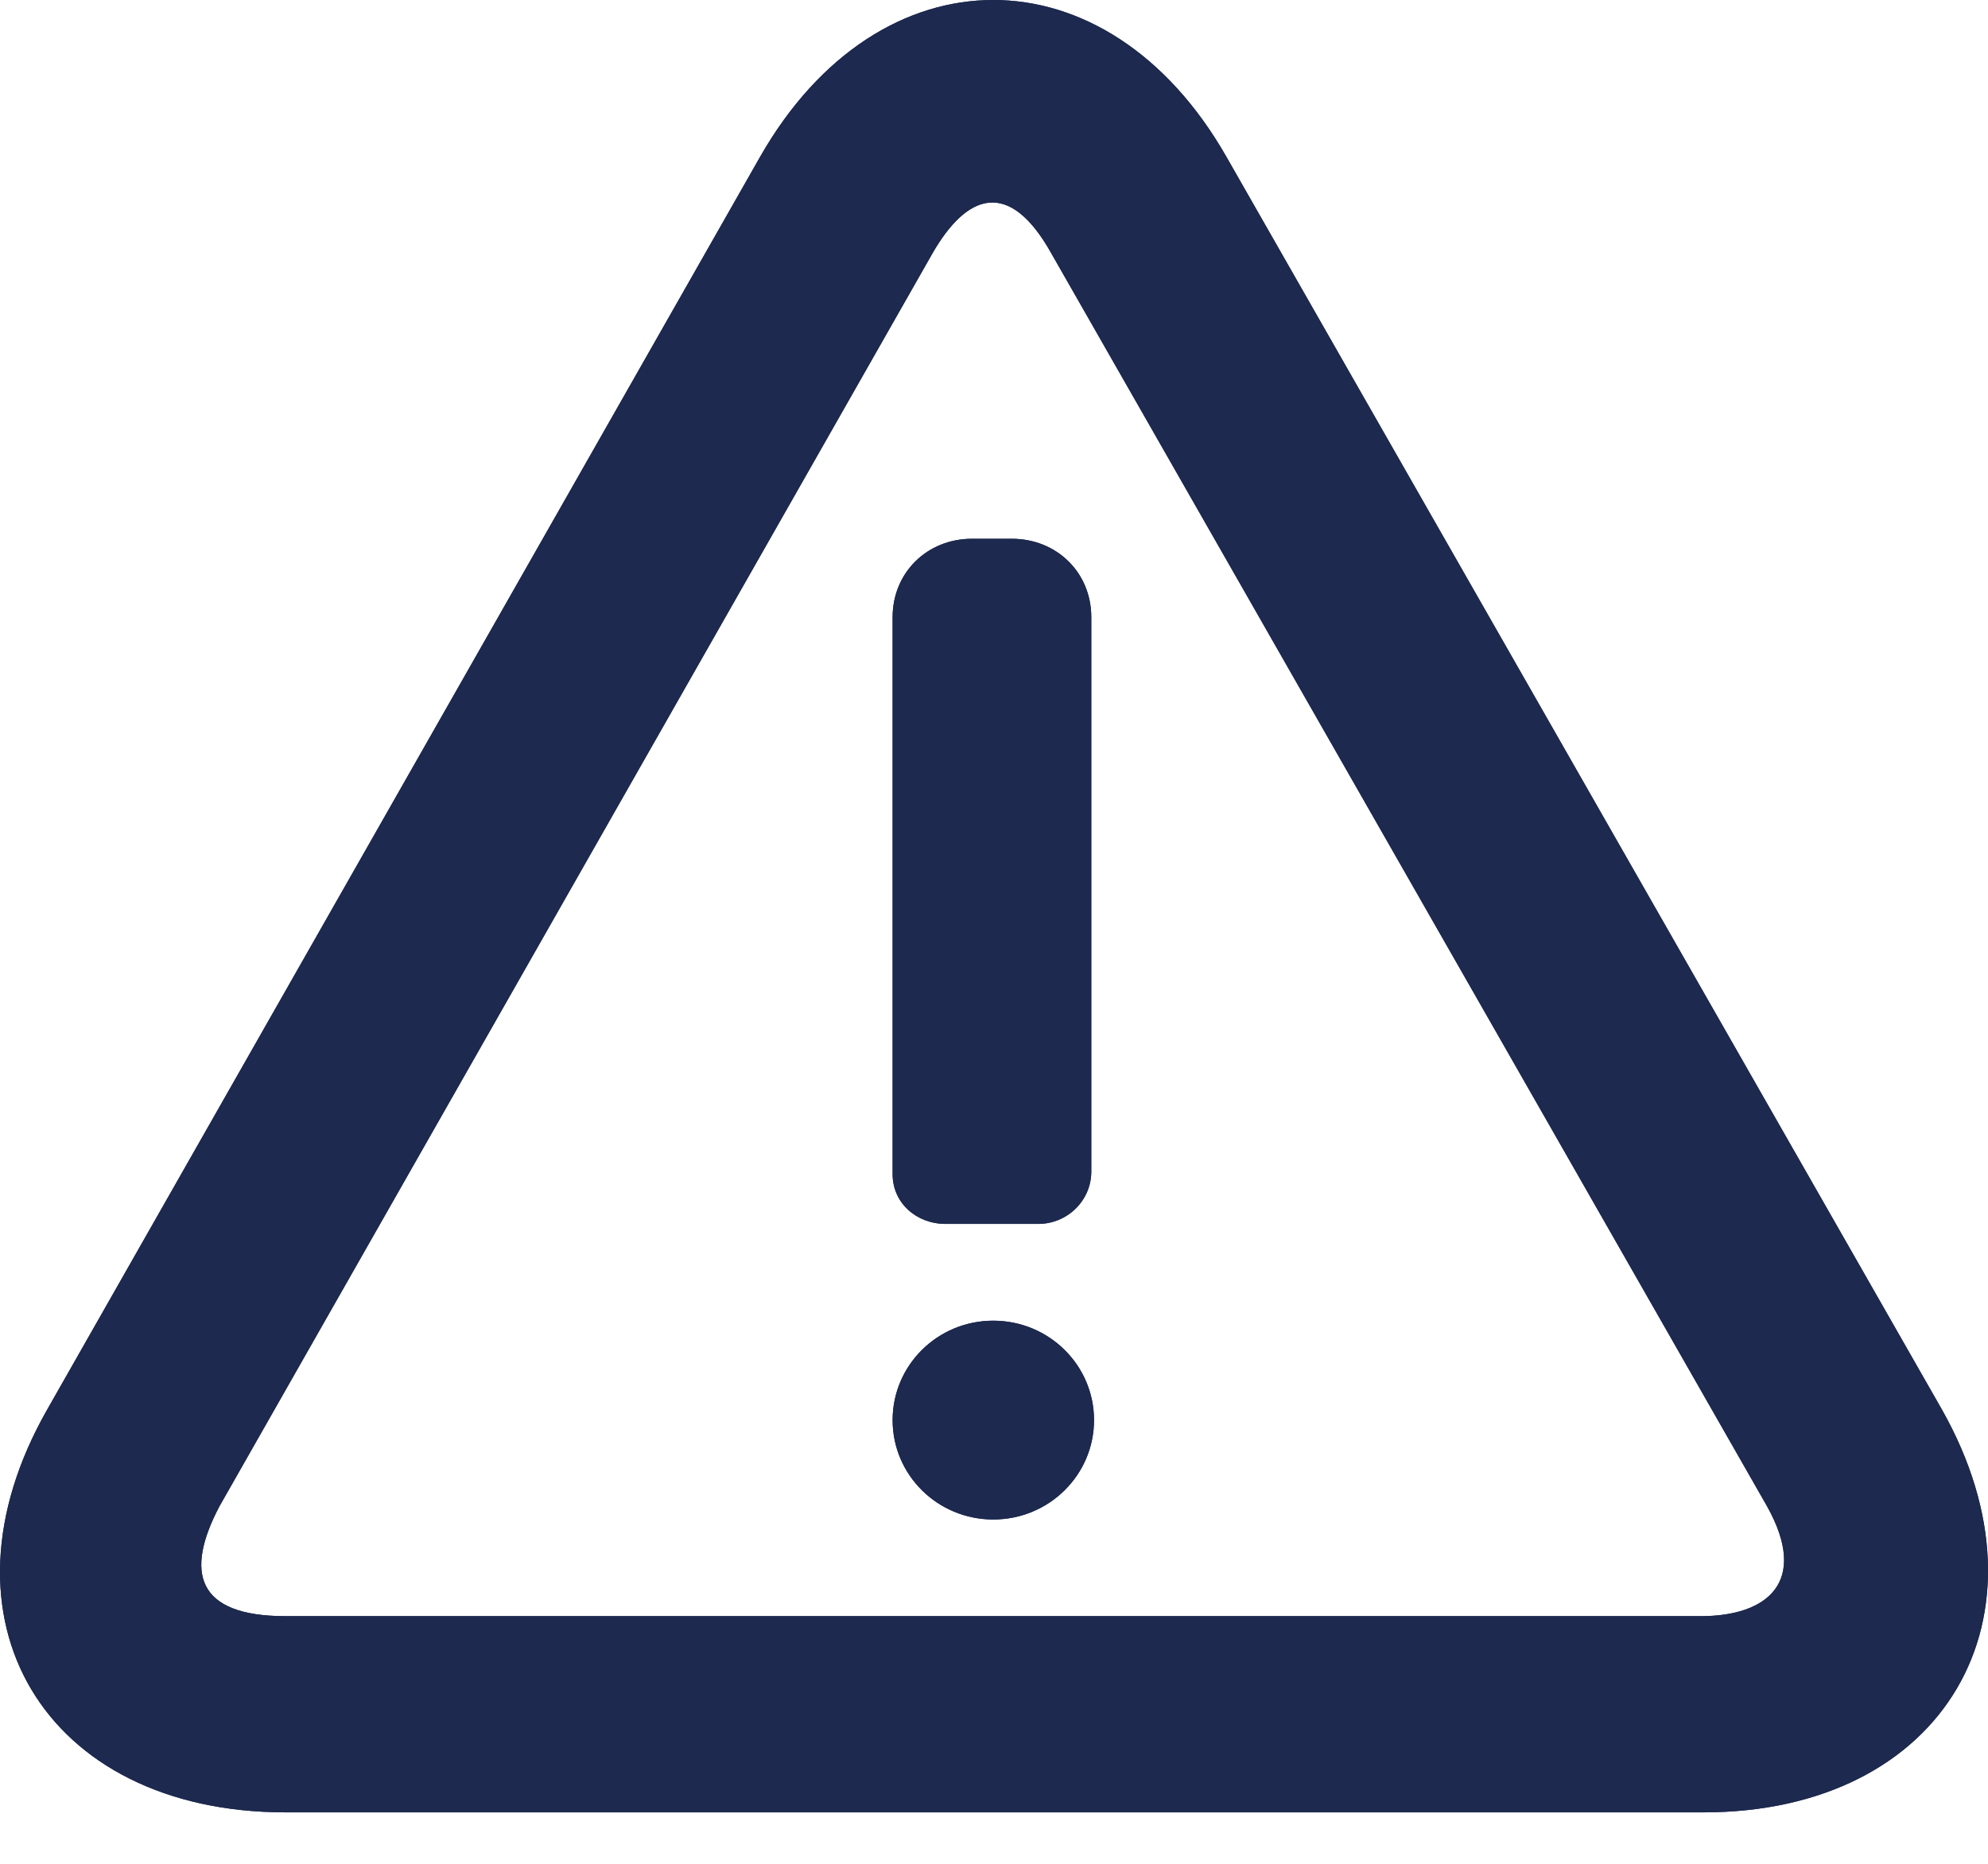 <svg width="16" height="15" viewBox="0 0 16 15" fill="none" xmlns="http://www.w3.org/2000/svg">
<path d="M2.299 14.586H13.71C15.651 14.586 16.568 13.007 15.629 11.344L9.871 1.263C8.911 -0.421 7.077 -0.421 6.117 1.263L0.38 11.344C-0.58 13.028 0.359 14.586 2.299 14.586ZM1.766 12.123L7.503 2.042C7.781 1.557 8.122 1.431 8.463 2.042L14.222 12.123C14.563 12.734 14.222 13.007 13.688 13.007H2.299C1.574 13.007 1.489 12.649 1.766 12.123Z" fill="#1D294E"/>
<path d="M2.299 14.586H13.71C15.651 14.586 16.568 13.007 15.629 11.344L9.871 1.263C8.911 -0.421 7.077 -0.421 6.117 1.263L0.38 11.344C-0.58 13.028 0.359 14.586 2.299 14.586ZM1.766 12.123L7.503 2.042C7.781 1.557 8.122 1.431 8.463 2.042L14.222 12.123C14.563 12.734 14.222 13.007 13.688 13.007H2.299C1.574 13.007 1.489 12.649 1.766 12.123Z" fill="#1D294E"/>
<path d="M7.61 9.85H8.357C8.591 9.85 8.783 9.661 8.783 9.429V4.967C8.783 4.609 8.506 4.336 8.143 4.336H7.823C7.461 4.336 7.184 4.609 7.184 4.967V9.45C7.184 9.682 7.376 9.85 7.61 9.85Z" fill="#1D294E"/>
<path d="M7.61 9.85H8.357C8.591 9.85 8.783 9.661 8.783 9.429V4.967C8.783 4.609 8.506 4.336 8.143 4.336H7.823C7.461 4.336 7.184 4.609 7.184 4.967V9.45C7.184 9.682 7.376 9.85 7.61 9.85Z" fill="#1D294E"/>
<path d="M7.994 12.229C8.442 12.229 8.805 11.871 8.805 11.429C8.805 10.987 8.442 10.629 7.994 10.629C7.546 10.629 7.184 10.987 7.184 11.429C7.184 11.871 7.546 12.229 7.994 12.229Z" fill="#1D294E"/>
<path d="M7.994 12.229C8.442 12.229 8.805 11.871 8.805 11.429C8.805 10.987 8.442 10.629 7.994 10.629C7.546 10.629 7.184 10.987 7.184 11.429C7.184 11.871 7.546 12.229 7.994 12.229Z" fill="#1D294E"/>
</svg>
